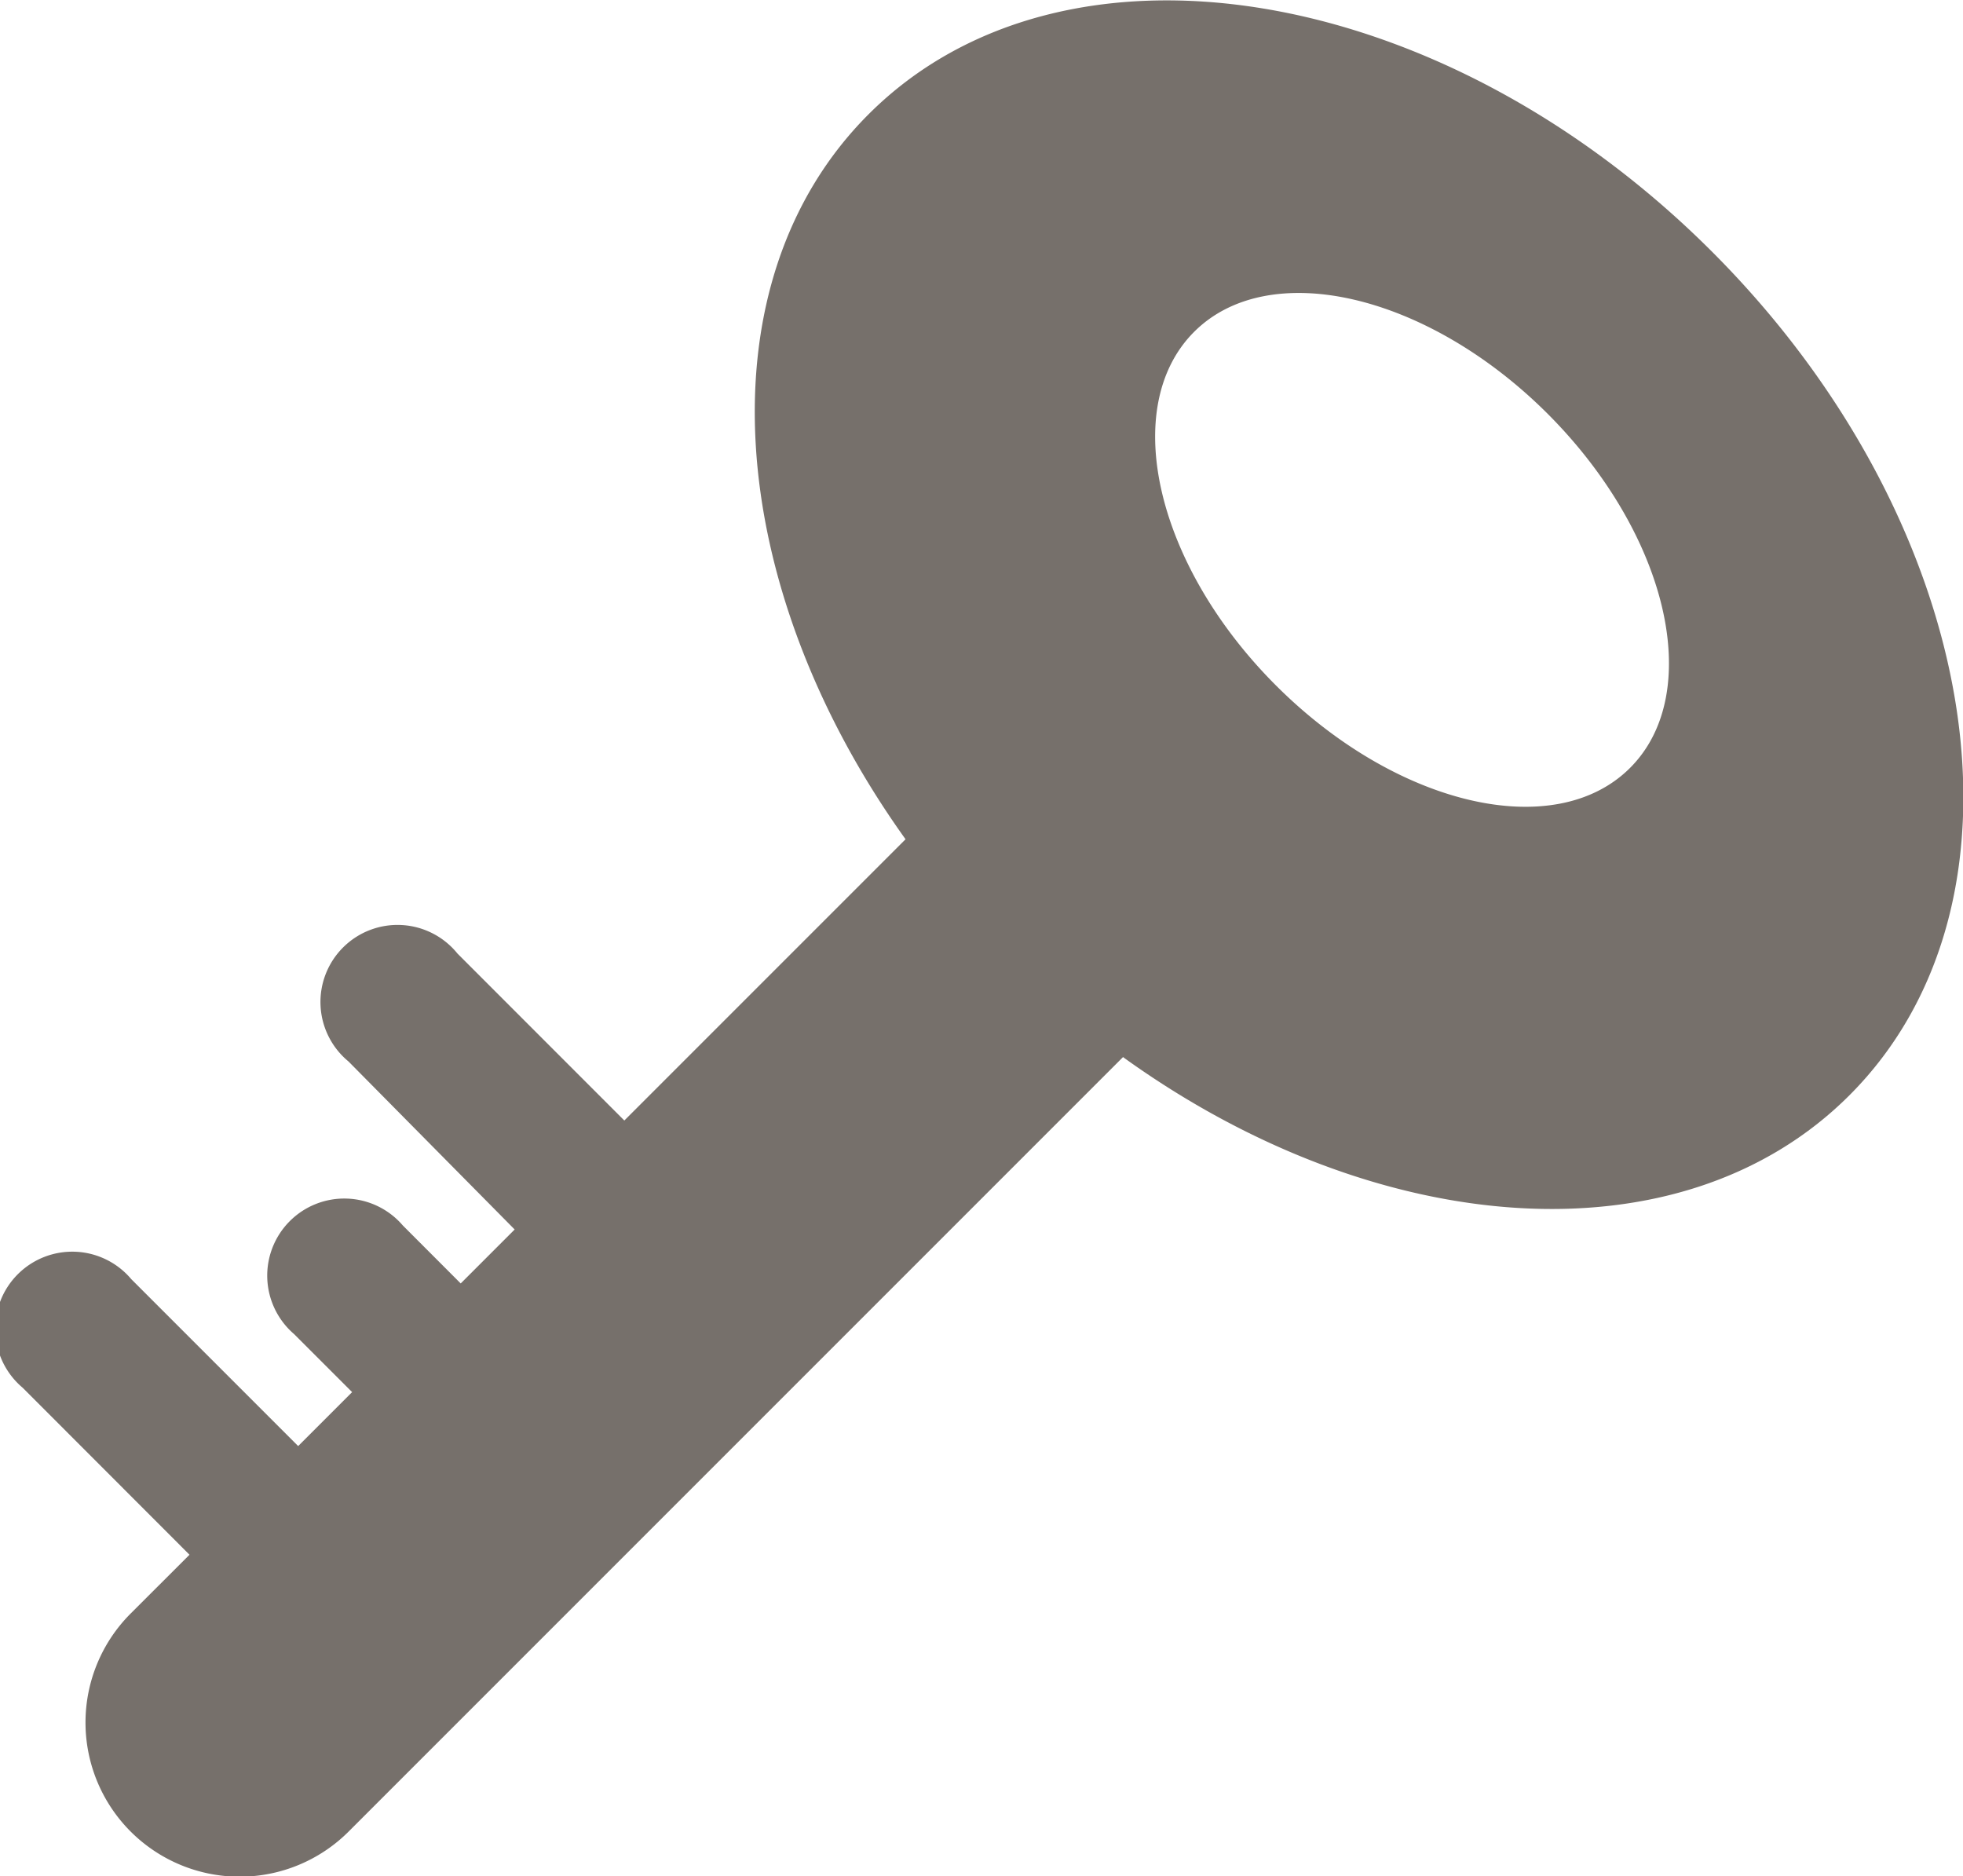 <svg xmlns="http://www.w3.org/2000/svg" viewBox="0 0 25.471 24.345">
  <defs>
    <style>
      .cls-1 {
        fill: #76706b;
      }
    </style>
  </defs>
  <path id="key" class="cls-1" d="M17.837,17.542,7.788,27.591a2,2,0,0,1-2.829-2.828L5.723,24,3.558,21.833a1,1,0,1,1,1.409-1.409L7.133,22.59l.7-.7-.752-.752a1,1,0,1,1,1.41-1.41l.751.752.7-.7L7.786,17.6A1,1,0,1,1,9.2,16.2l2.165,2.166,3.649-3.649c-2.365-3.3-2.659-7.228-.48-9.406,2.53-2.53,7.431-1.732,10.945,1.783s4.313,8.415,1.782,10.945c-2.181,2.181-6.122,1.882-9.42-.492ZM23.349,9.2c-1.562-1.562-3.618-2.04-4.591-1.066s-.5,3.028,1.066,4.591,3.617,2.039,4.591,1.066S24.91,10.764,23.349,9.2Z" transform="translate(-3.264 -3.828)"/>
</svg>
